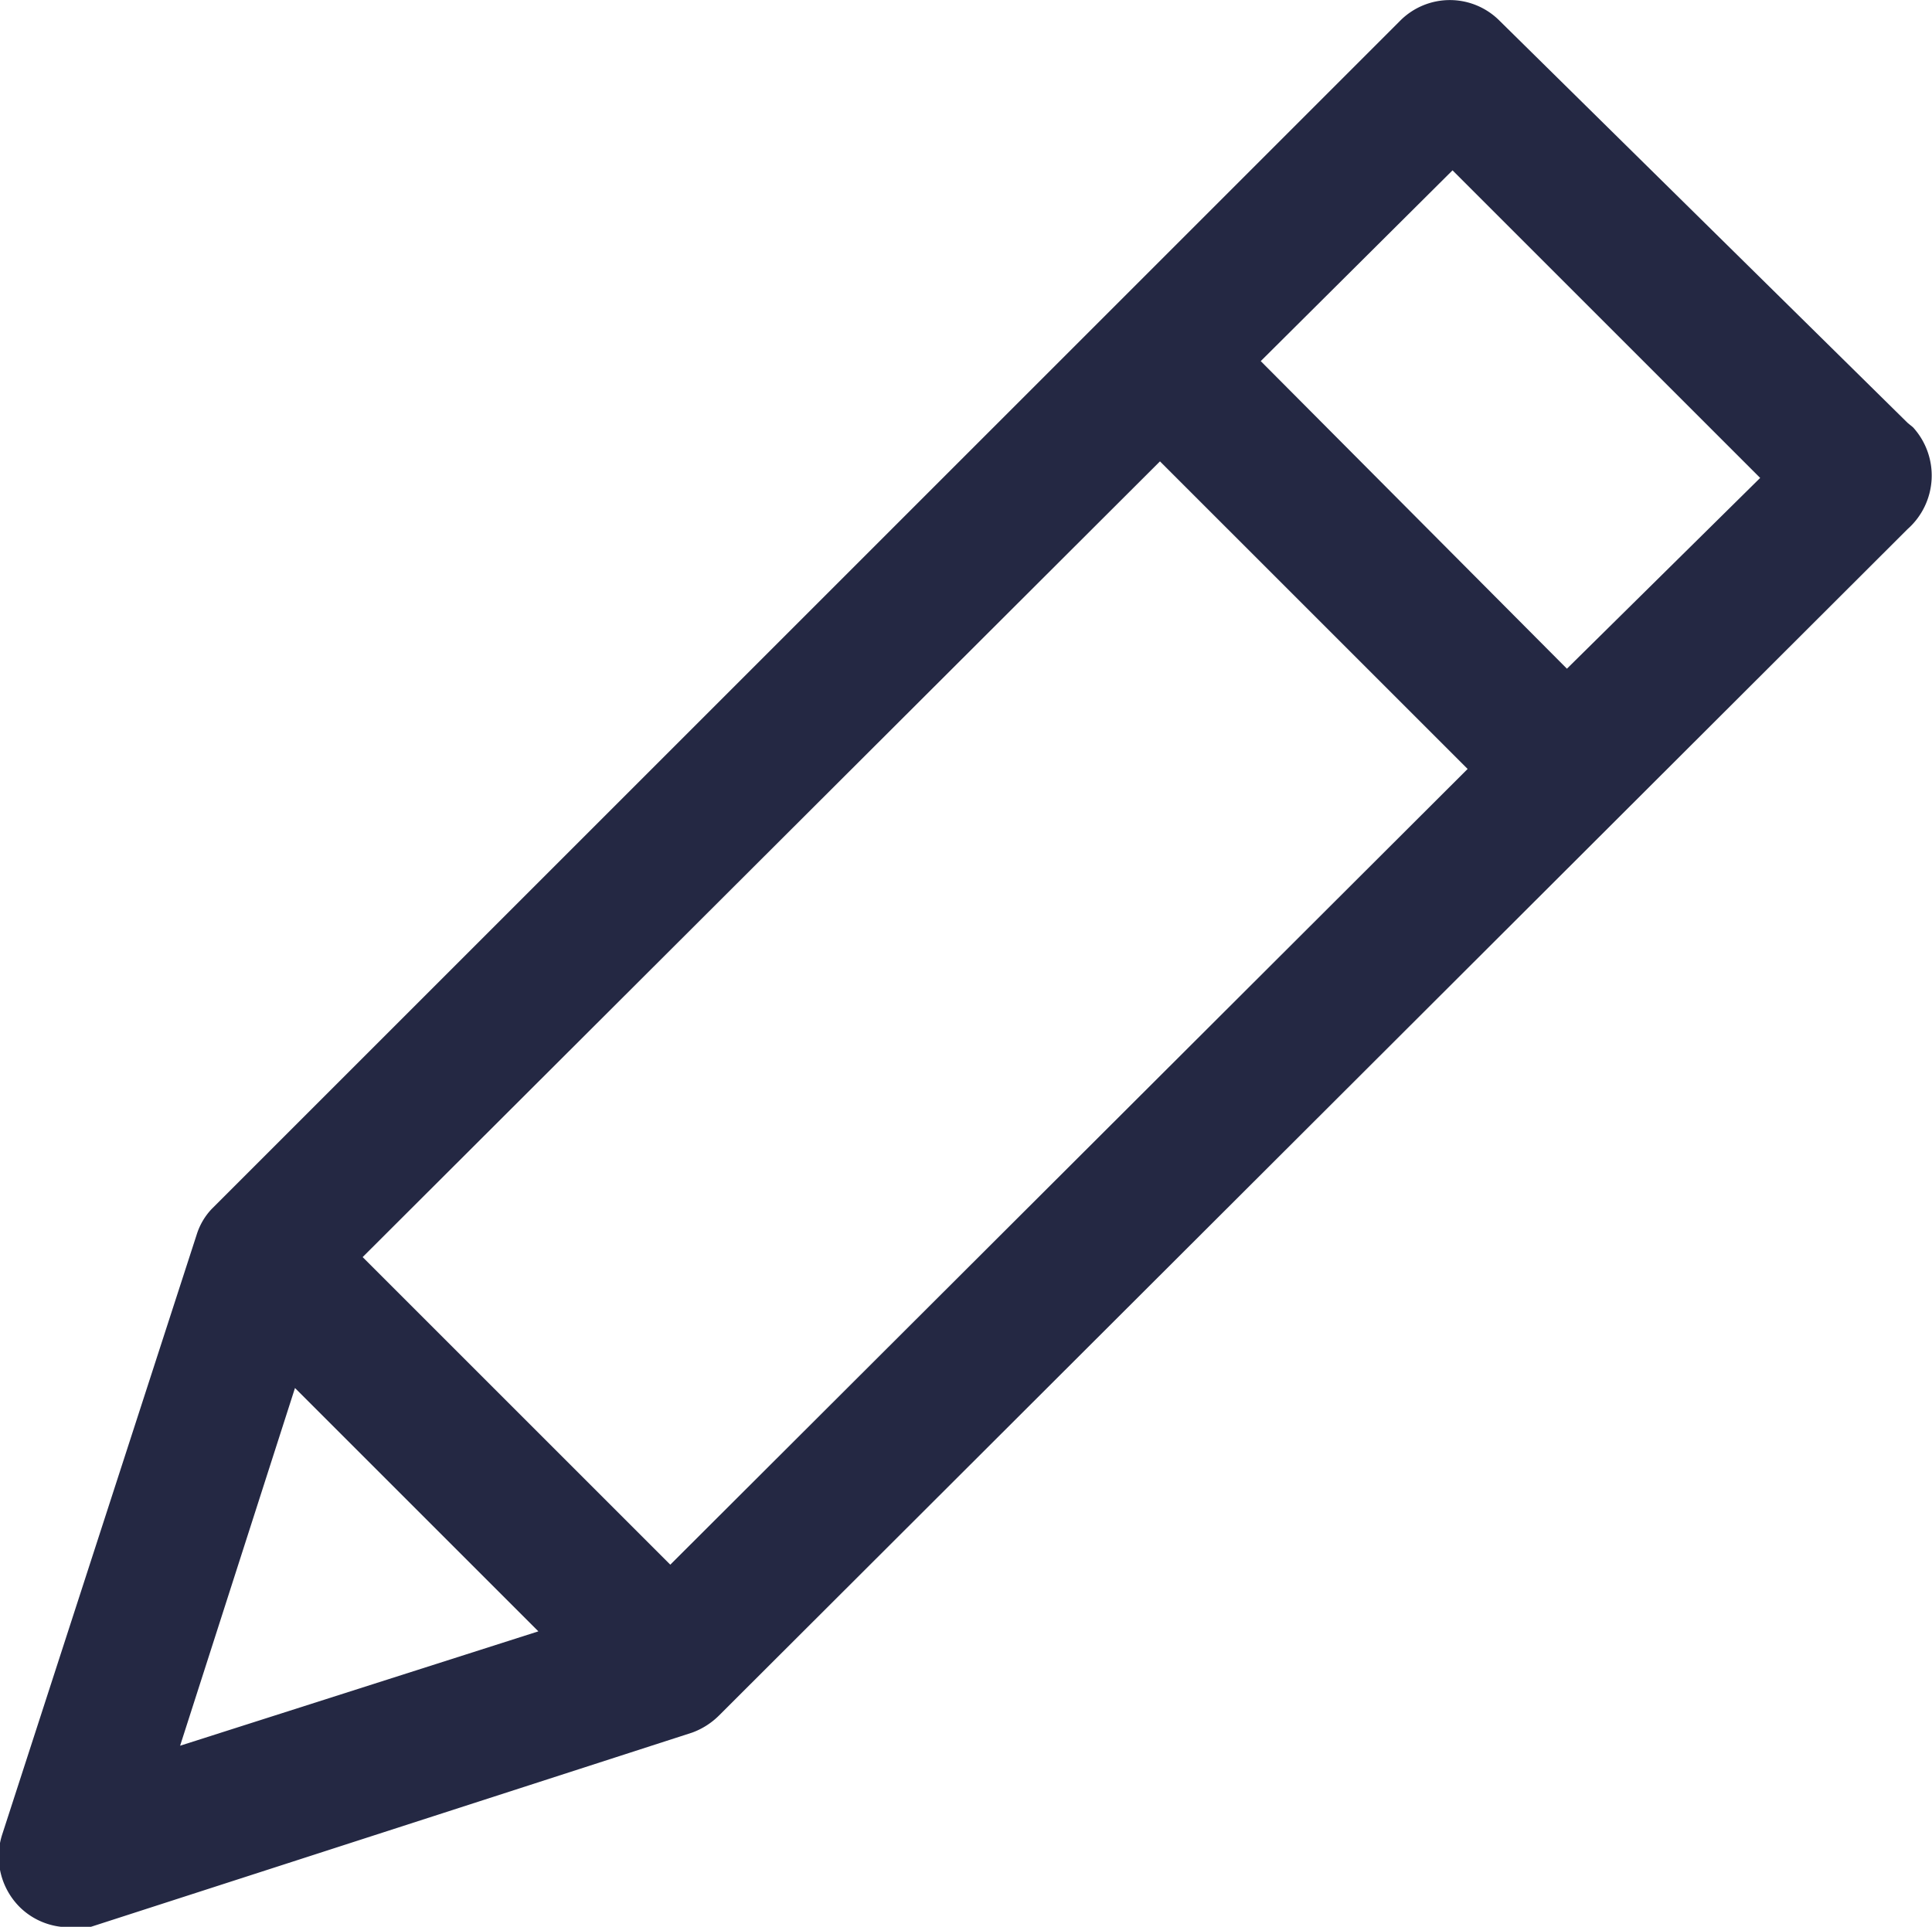 <svg xmlns="http://www.w3.org/2000/svg" viewBox="0 0 39.69 39.59"><title>Btn_Edit</title><path d="M519,1176.61l-8.38-8.26a1.44,1.44,0,0,0-2.05,0h0l-6,6h0l-18.41,18.41a1.35,1.35,0,0,0-.31.53h0l-4,12.34a1.47,1.47,0,0,0,.37,1.48,1.44,1.44,0,0,0,1,.41,1,1,0,0,0,.43,0l12.38-4h0a1.52,1.52,0,0,0,.55-.35L519,1178.79a1.47,1.47,0,0,0,.11-2.09Zm-25.42,23.46-6.32-6.32,16.38-16.35,6.32,6.32Zm-7.71-3.63,5,5-7.36,2.35ZM512,1181.66l-6.29-6.32,3.94-3.92,6.32,6.32Z" transform="translate(-479.81 -1167.92)" style="fill:#242843"/></svg>